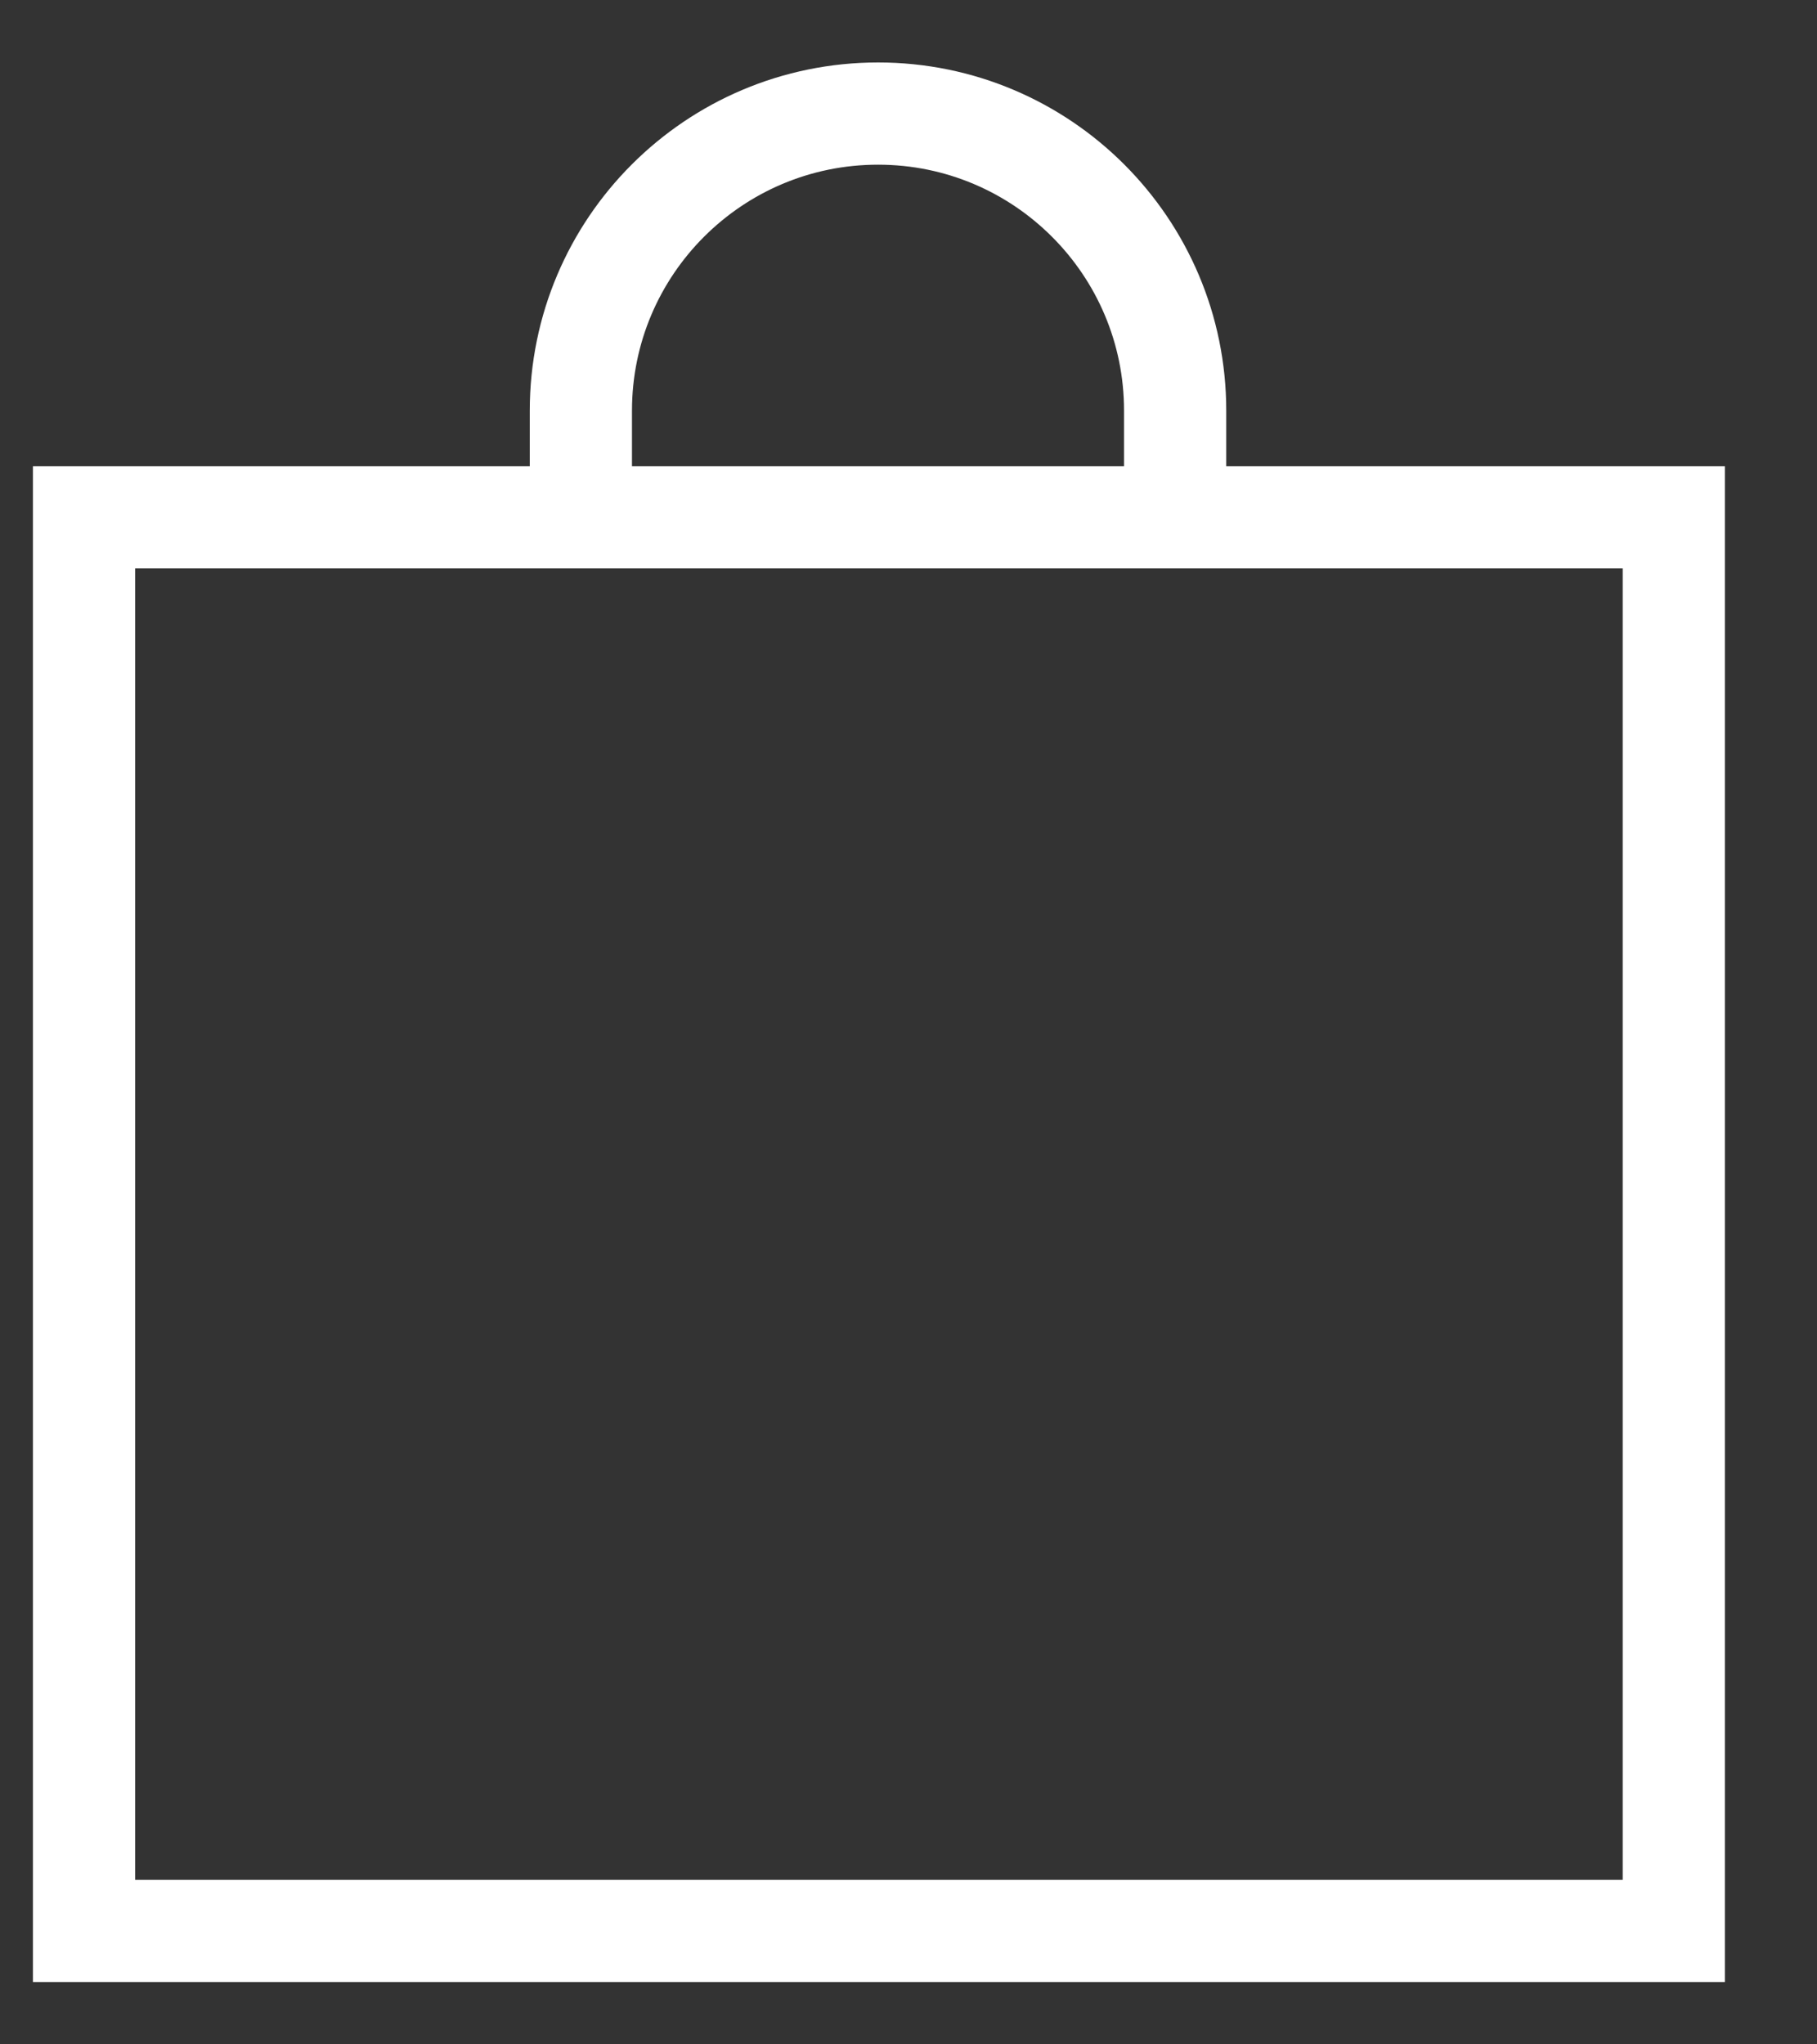 <svg width="16" height="18" viewBox="0 0 16 18" fill="none" xmlns="http://www.w3.org/2000/svg">
<rect x="0" y="0" width="16" height="18" fill="#333333" stroke="none"/>
<g id="Group 634907">
<path id="Vector" d="M14.739 4.555H0.74V17.001H14.739V4.555Z" stroke="white" stroke-width="0.9" stroke-miterlimit="10"/>
<path id="Vector_2" d="M10.348 4.303V3.616C10.348 2.171 9.176 1 7.732 1V1C6.287 1 5.115 2.171 5.115 3.616V4.303" stroke="white" stroke-width="0.9" stroke-miterlimit="10"/>
</g>
</svg>
